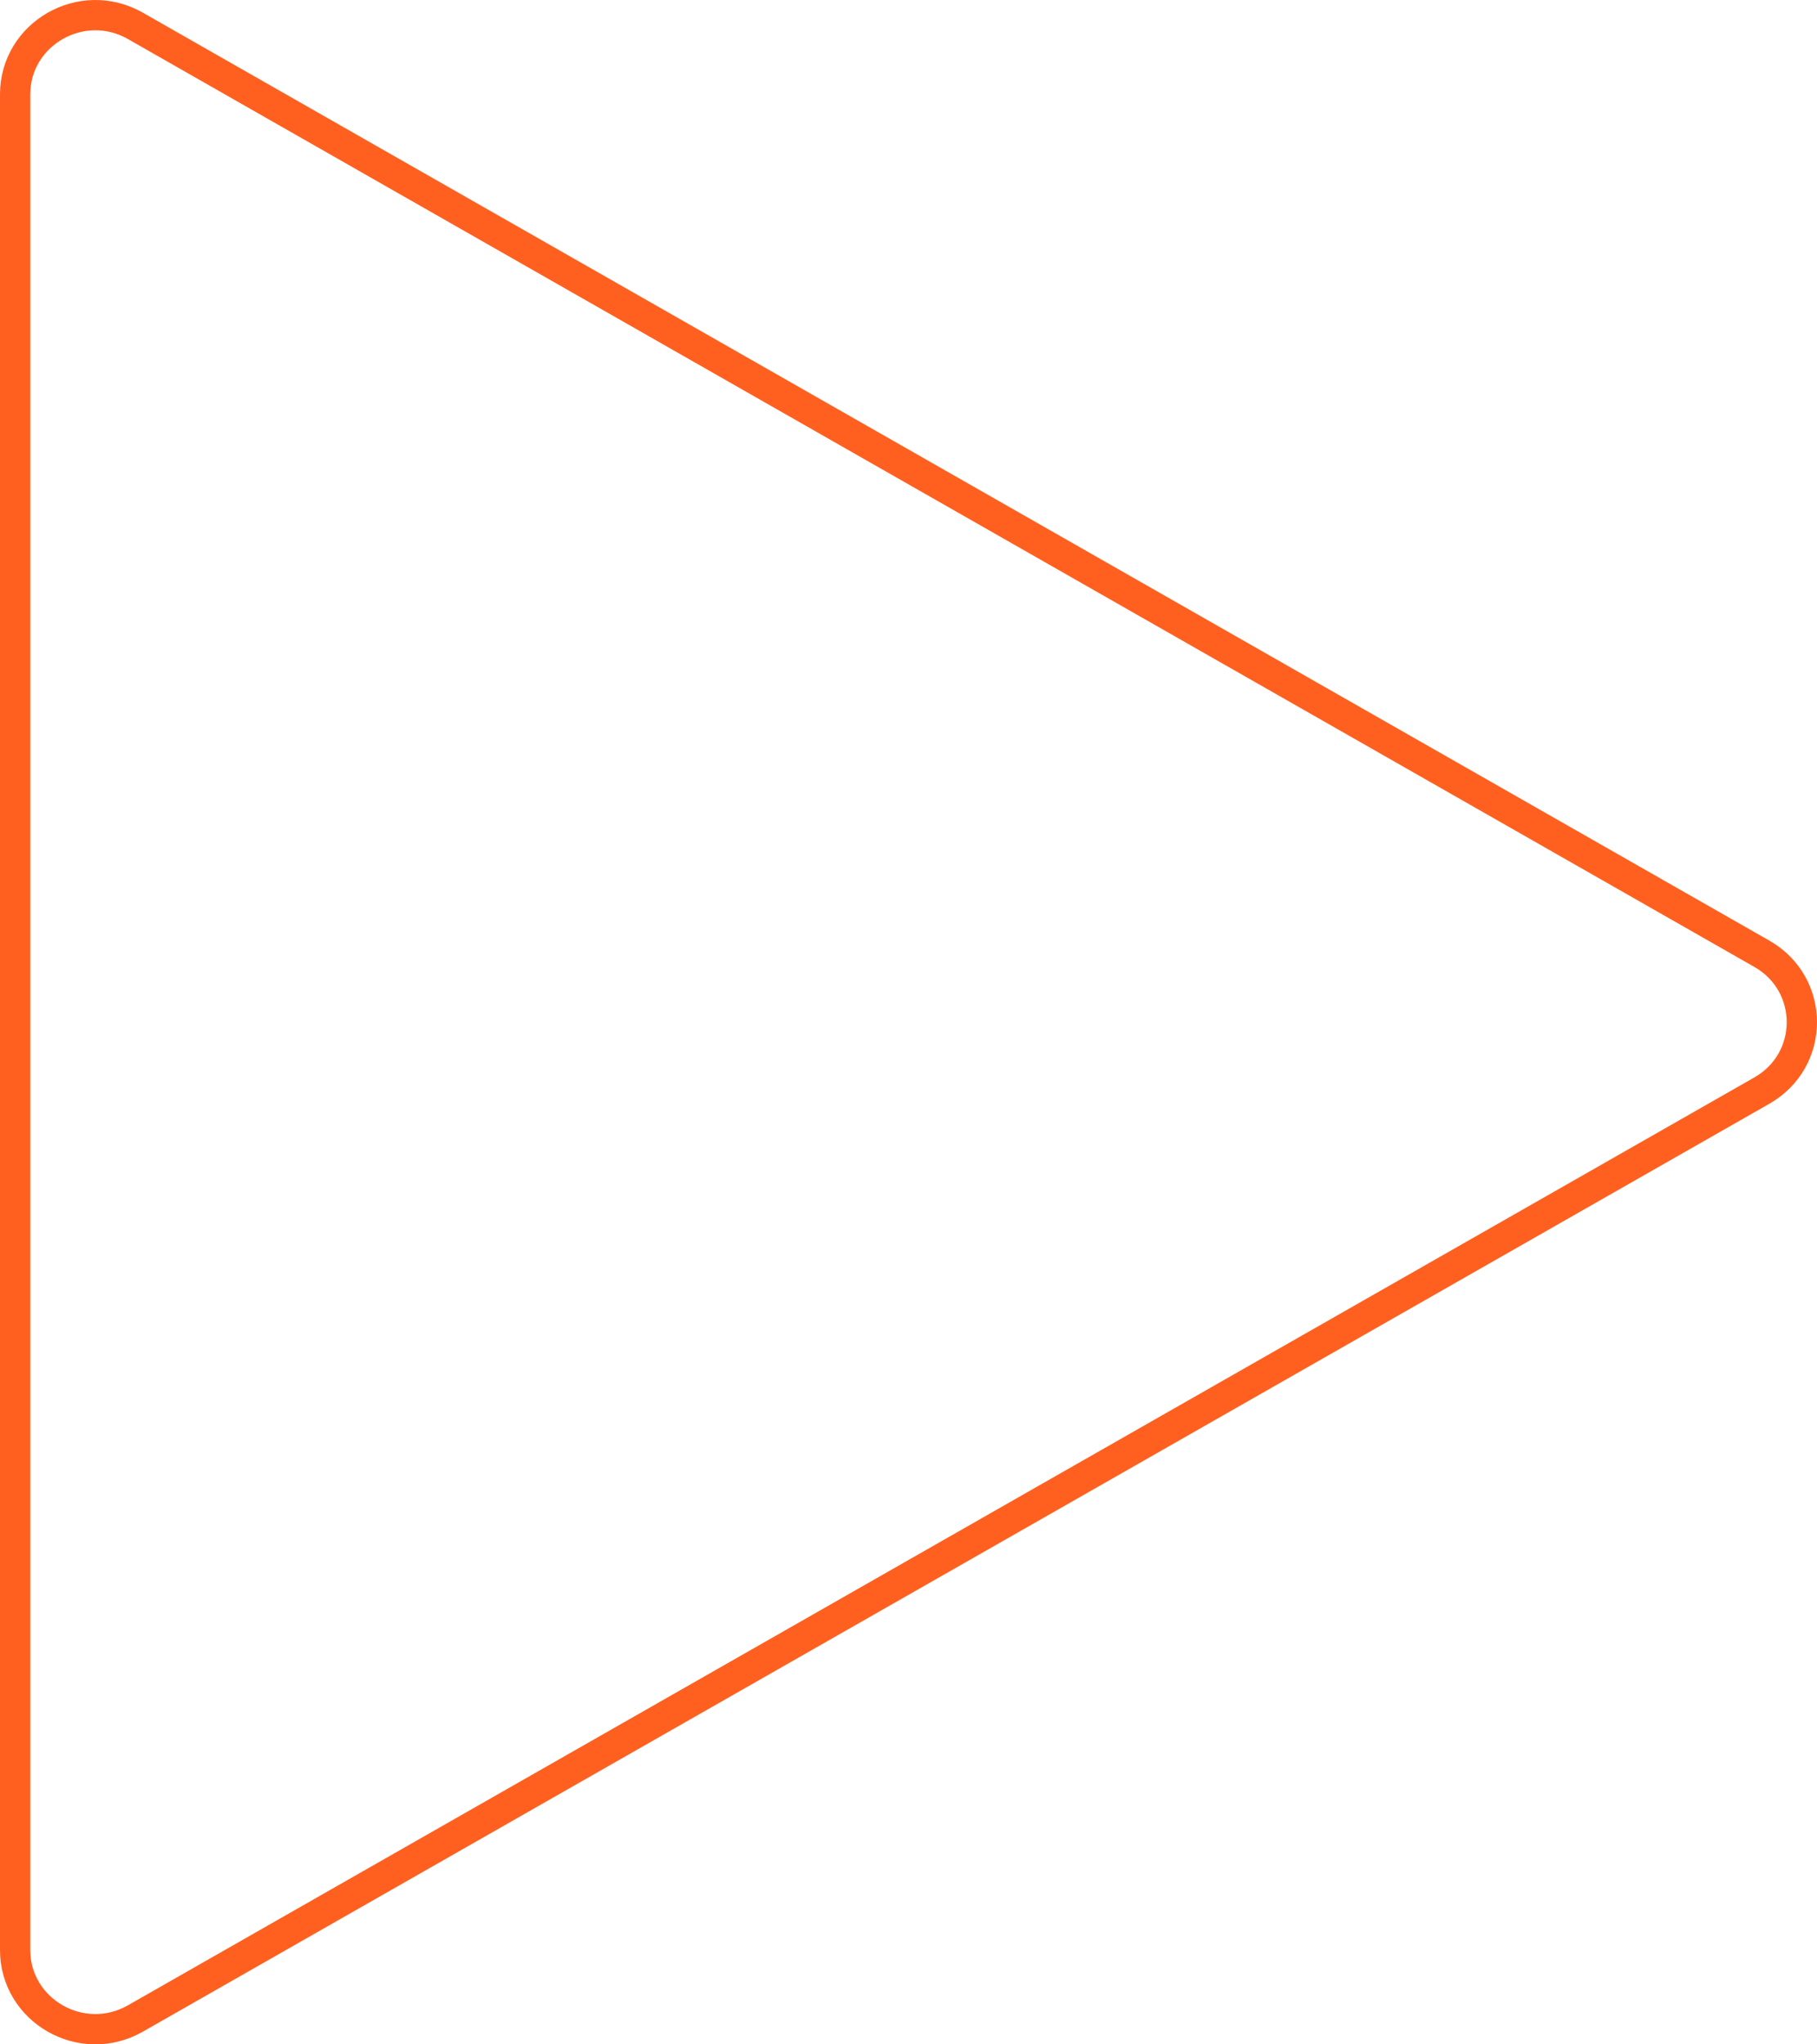 <svg width="480" height="540" viewBox="0 0 480 540" fill="none" xmlns="http://www.w3.org/2000/svg">
<path d="M465.428 251.929C479.524 259.97 479.524 280.03 465.428 288.071L35.788 533.155C21.596 541.251 4 531.083 4 515.084L4 24.916C4 8.917 21.596 -1.251 35.789 6.845L465.428 251.929Z" stroke="#FF601F" stroke-width="8"/>
</svg>
